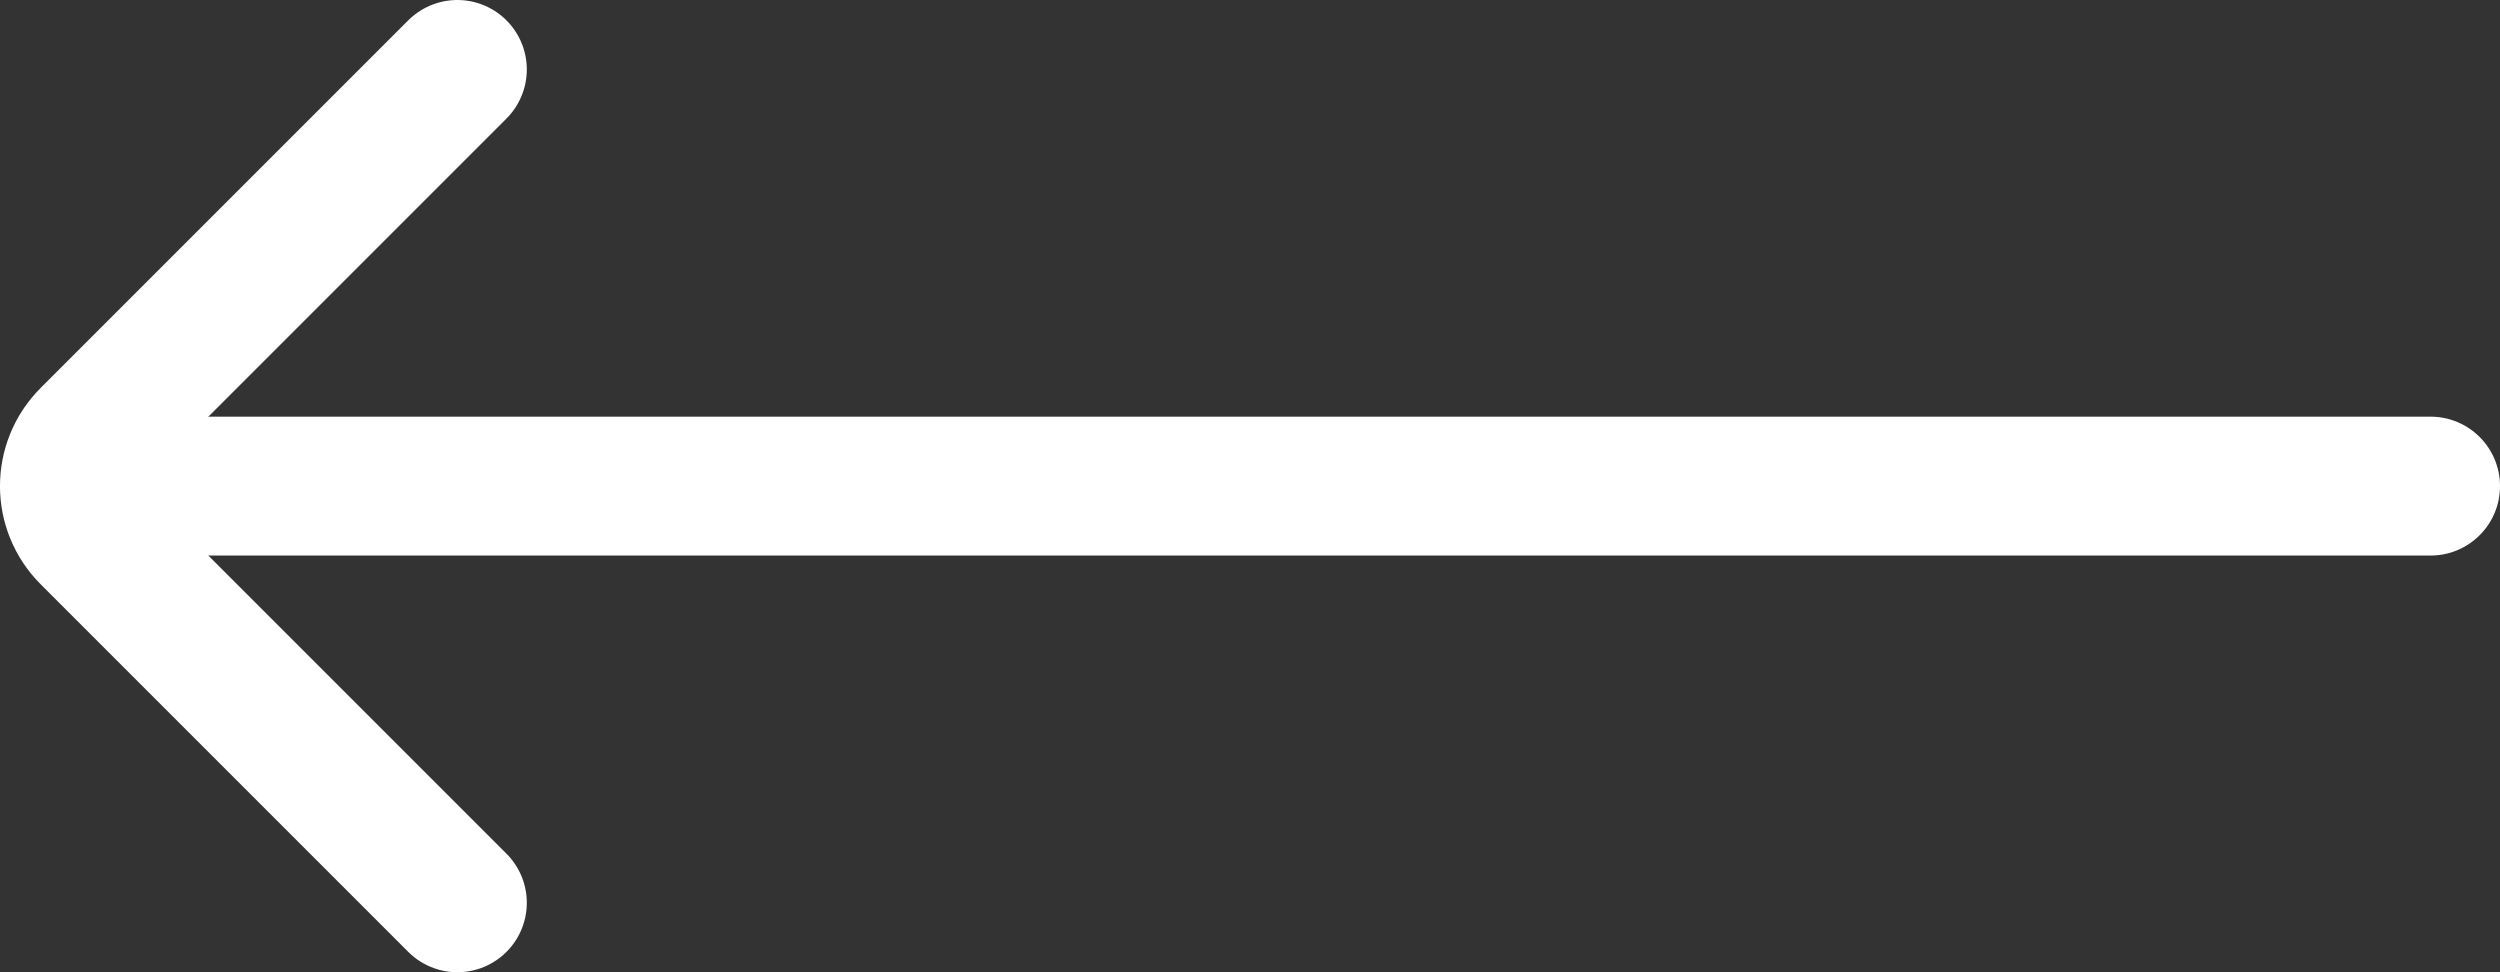 <svg width="36" height="14" viewBox="0 0 36 14" fill="none" xmlns="http://www.w3.org/2000/svg">
<rect x="0" y="0" width="36" height="14" fill="#333333" stroke="none"/>
<path d="M6.586 1L1.293 6.293C0.902 6.683 0.902 7.317 1.293 7.707L6.586 13" stroke="#ffffff" stroke-width="2" stroke-linecap="round"/>
<path d="M35 8C35.552 8 36 7.552 36 7C36 6.448 35.552 6 35 6V8ZM2 8H35V6H2V8Z" fill="#ffffff"/>
</svg>
